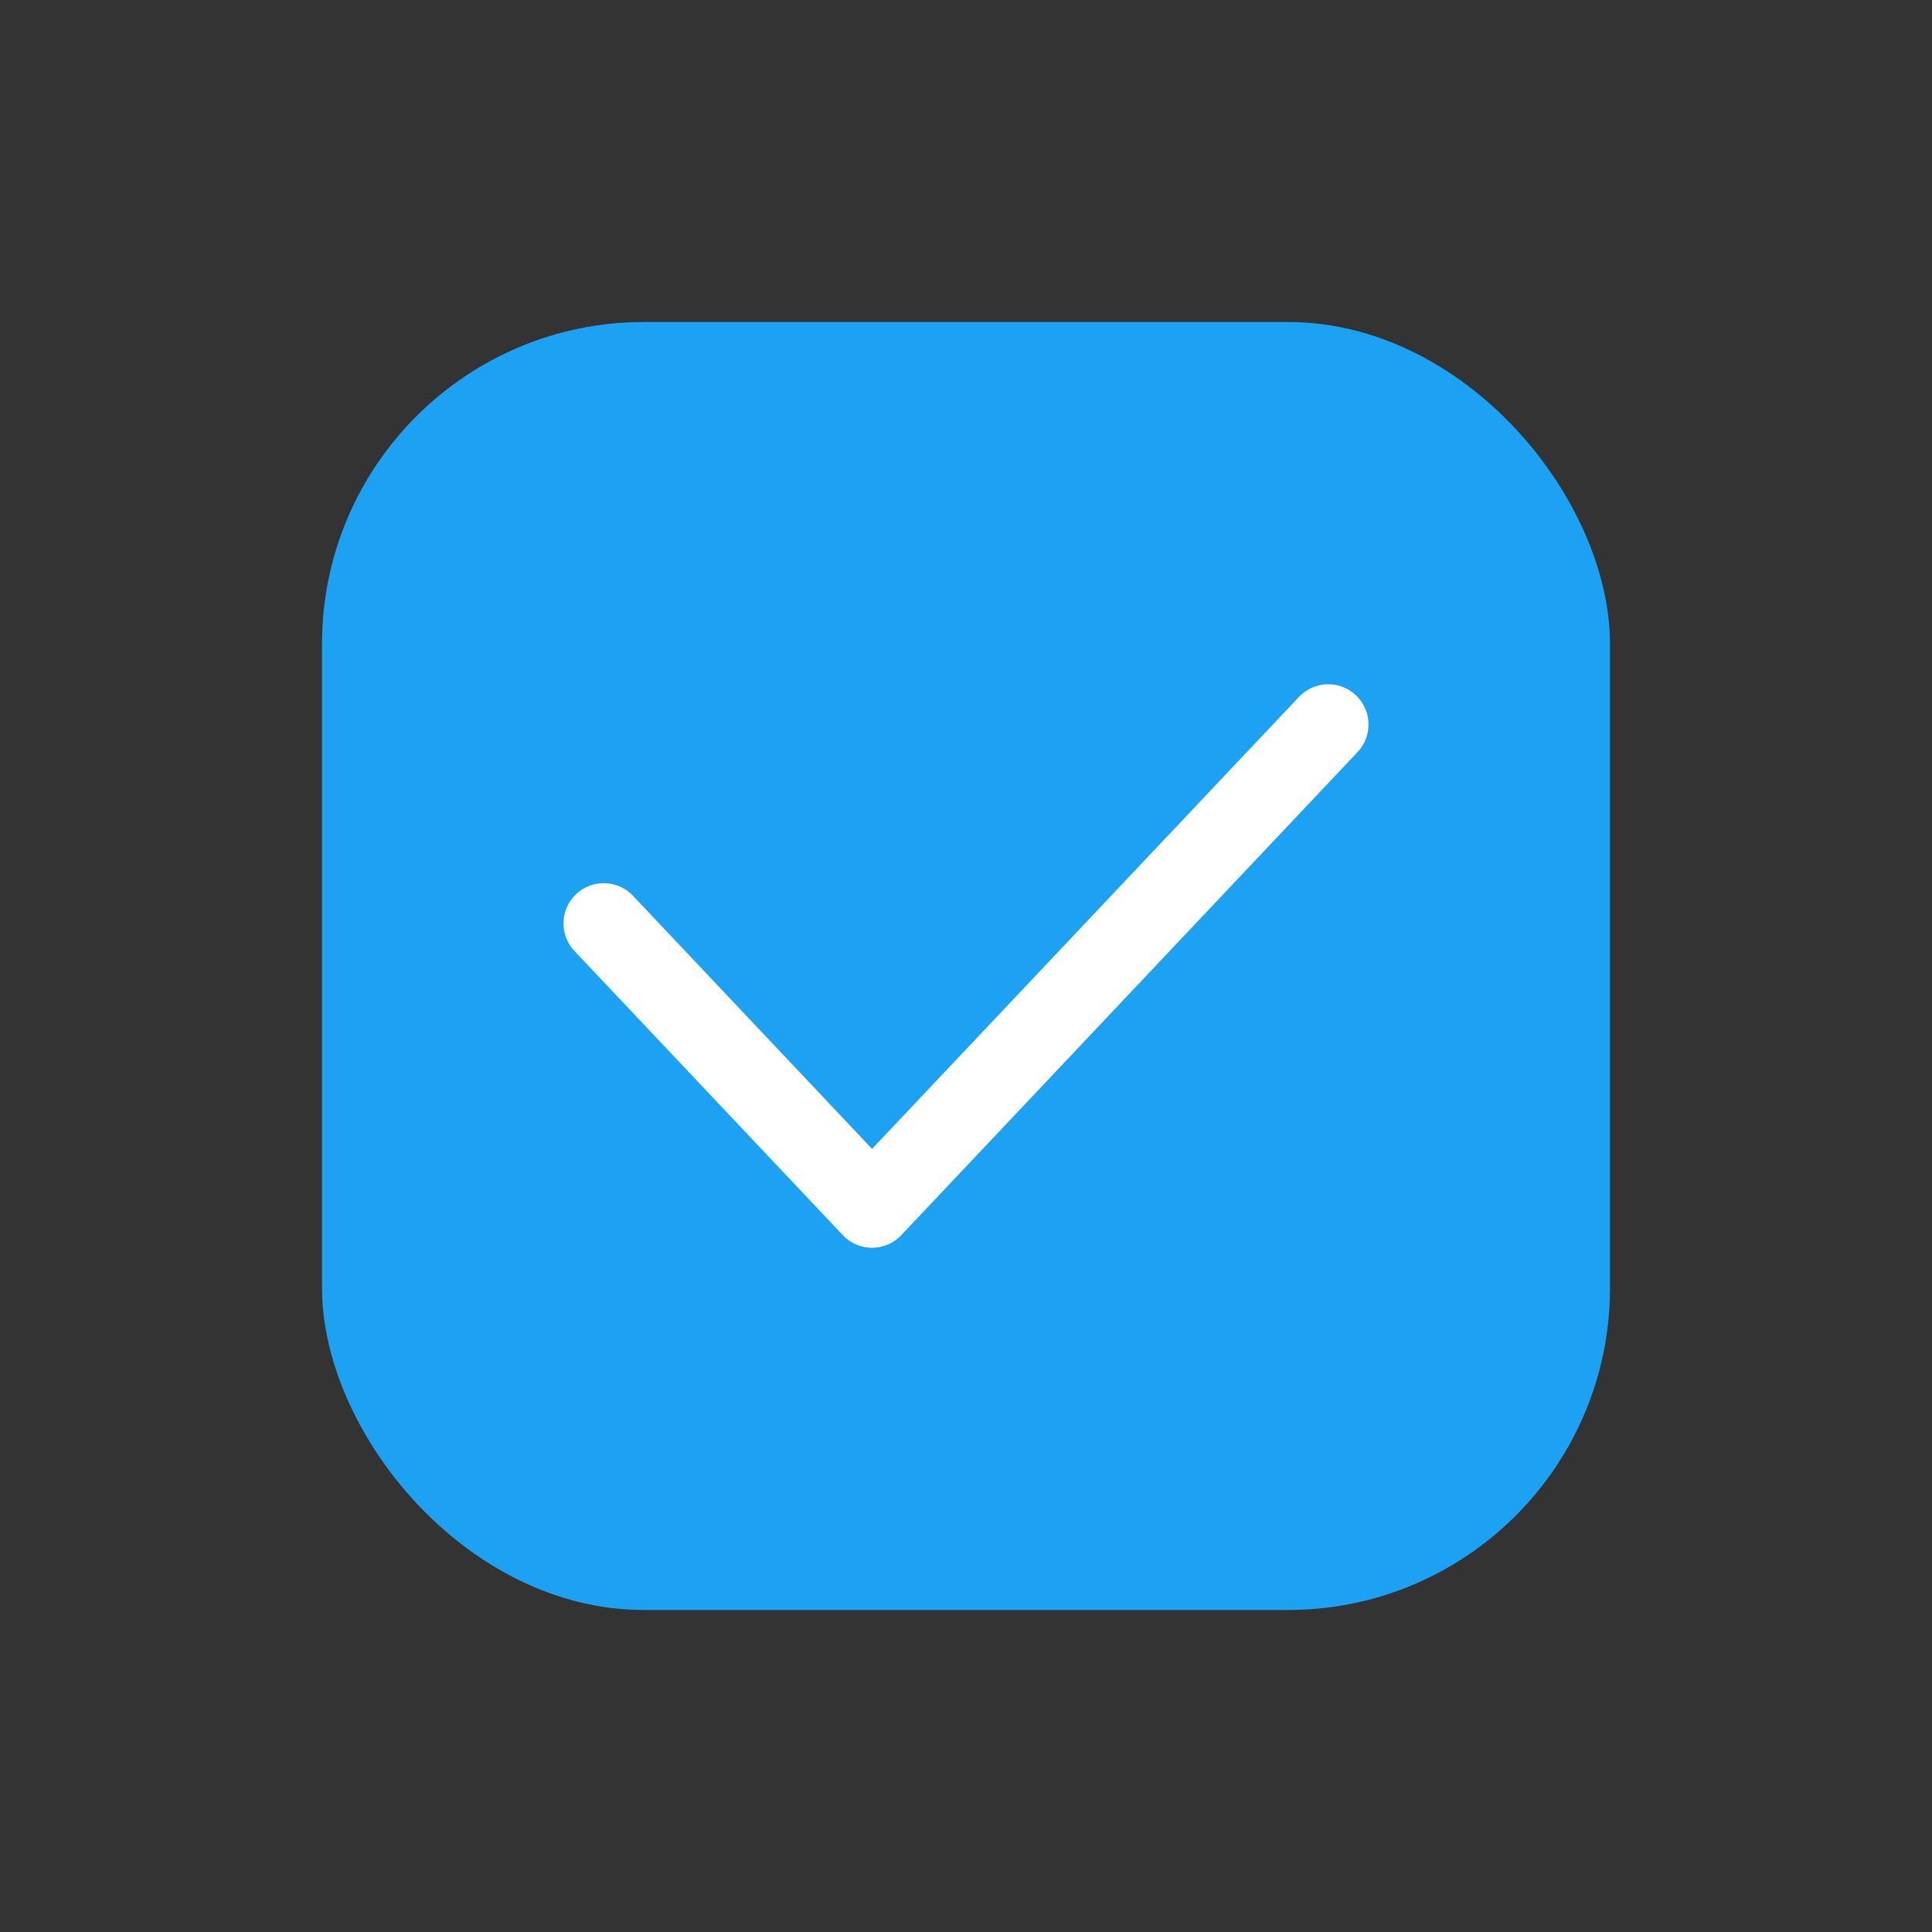 <svg width="24" height="24" viewBox="0 0 24 24" fill="none" xmlns="http://www.w3.org/2000/svg">
<rect x="0" y="0" width="24" height="24" fill="#333333" stroke="none"/>
<rect x="4" y="4" width="16" height="16" rx="4" fill="#1DA1F3"/>
<path d="M7.5 11.471L10.833 15L16.5 9" stroke="white" stroke-linecap="round" stroke-linejoin="round"/>
</svg>
